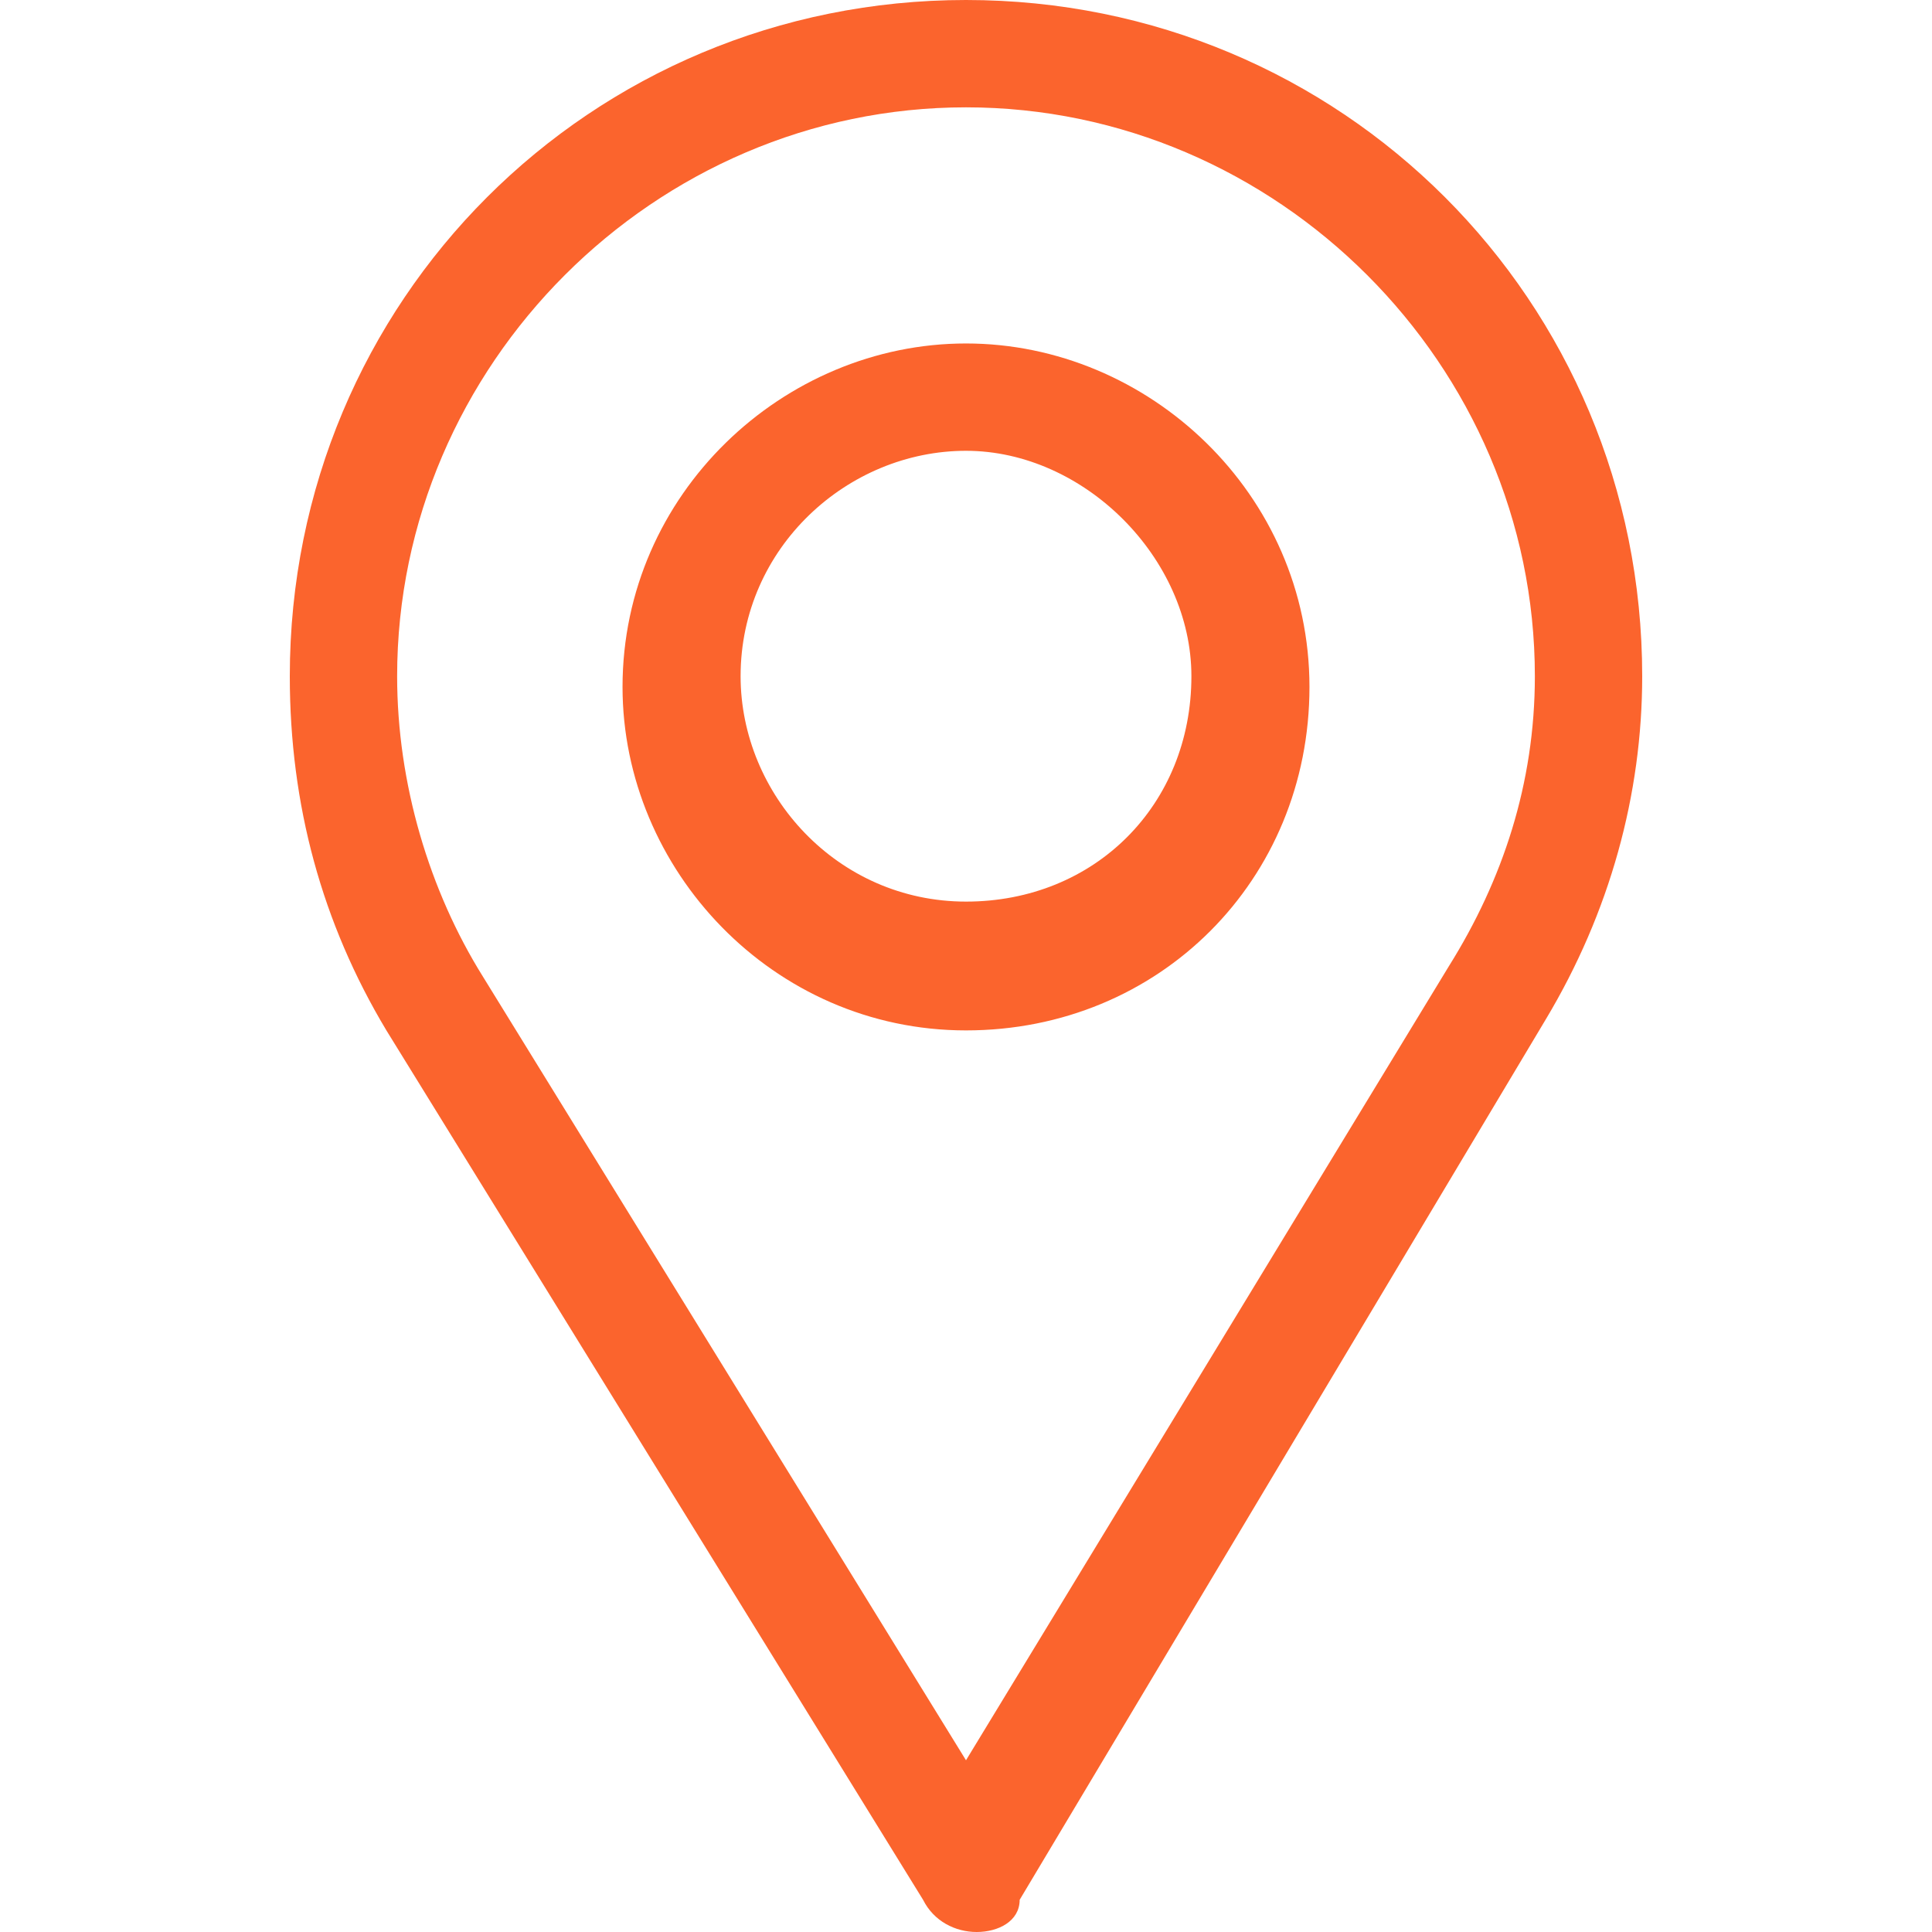 <?xml version="1.0" encoding="utf-8"?>
<!-- Generator: Adobe Illustrator 24.0.2, SVG Export Plug-In . SVG Version: 6.00 Build 0)  -->
<svg version="1.1" id="Layer_1" xmlns="http://www.w3.org/2000/svg" xmlns:xlink="http://www.w3.org/1999/xlink" x="0px" y="0px"
	 viewBox="0 0 18 18" style="enable-background:new 0 0 18 18;" xml:space="preserve">
<style type="text/css">
	.st0{clip-path:url(#SVGID_2_);}
	.st1{fill:#FB642D;}
</style>
<g>
	<g>
		<defs>
			<rect id="SVGID_1_" x="2.7" y="0" width="12.7" height="18"/>
		</defs>
		<clipPath id="SVGID_2_">
			<use xlink:href="#SVGID_1_"  style="overflow:visible;"/>
		</clipPath>
		<g class="st0">
			<path class="st1" d="M9,0C5.5,0,2.7,2.8,2.7,6.3c0,1.2,0.3,2.3,0.9,3.3l5,8.1C8.7,17.9,8.9,18,9.1,18c0,0,0,0,0,0
				c0.2,0,0.4-0.1,0.4-0.3l4.9-8.2c0.6-1,0.9-2.1,0.9-3.2C15.3,2.8,12.5,0,9,0z M13.5,9l-4.5,7.4L4.5,9.1C4,8.3,3.7,7.3,3.7,6.3
				C3.7,3.4,6.1,1,9,1s5.3,2.4,5.3,5.3C14.3,7.3,14,8.2,13.5,9z"/>
			<path class="st1" d="M9,3.2c-1.7,0-3.2,1.4-3.2,3.2c0,1.7,1.4,3.2,3.2,3.2c1.8,0,3.2-1.4,3.2-3.2C12.2,4.6,10.7,3.2,9,3.2z
				 M9,8.4c-1.2,0-2.1-1-2.1-2.1c0-1.2,1-2.1,2.1-2.1s2.1,1,2.1,2.1C11.1,7.5,10.2,8.4,9,8.4z"/>
		</g>
	</g>
</g>
</svg>
